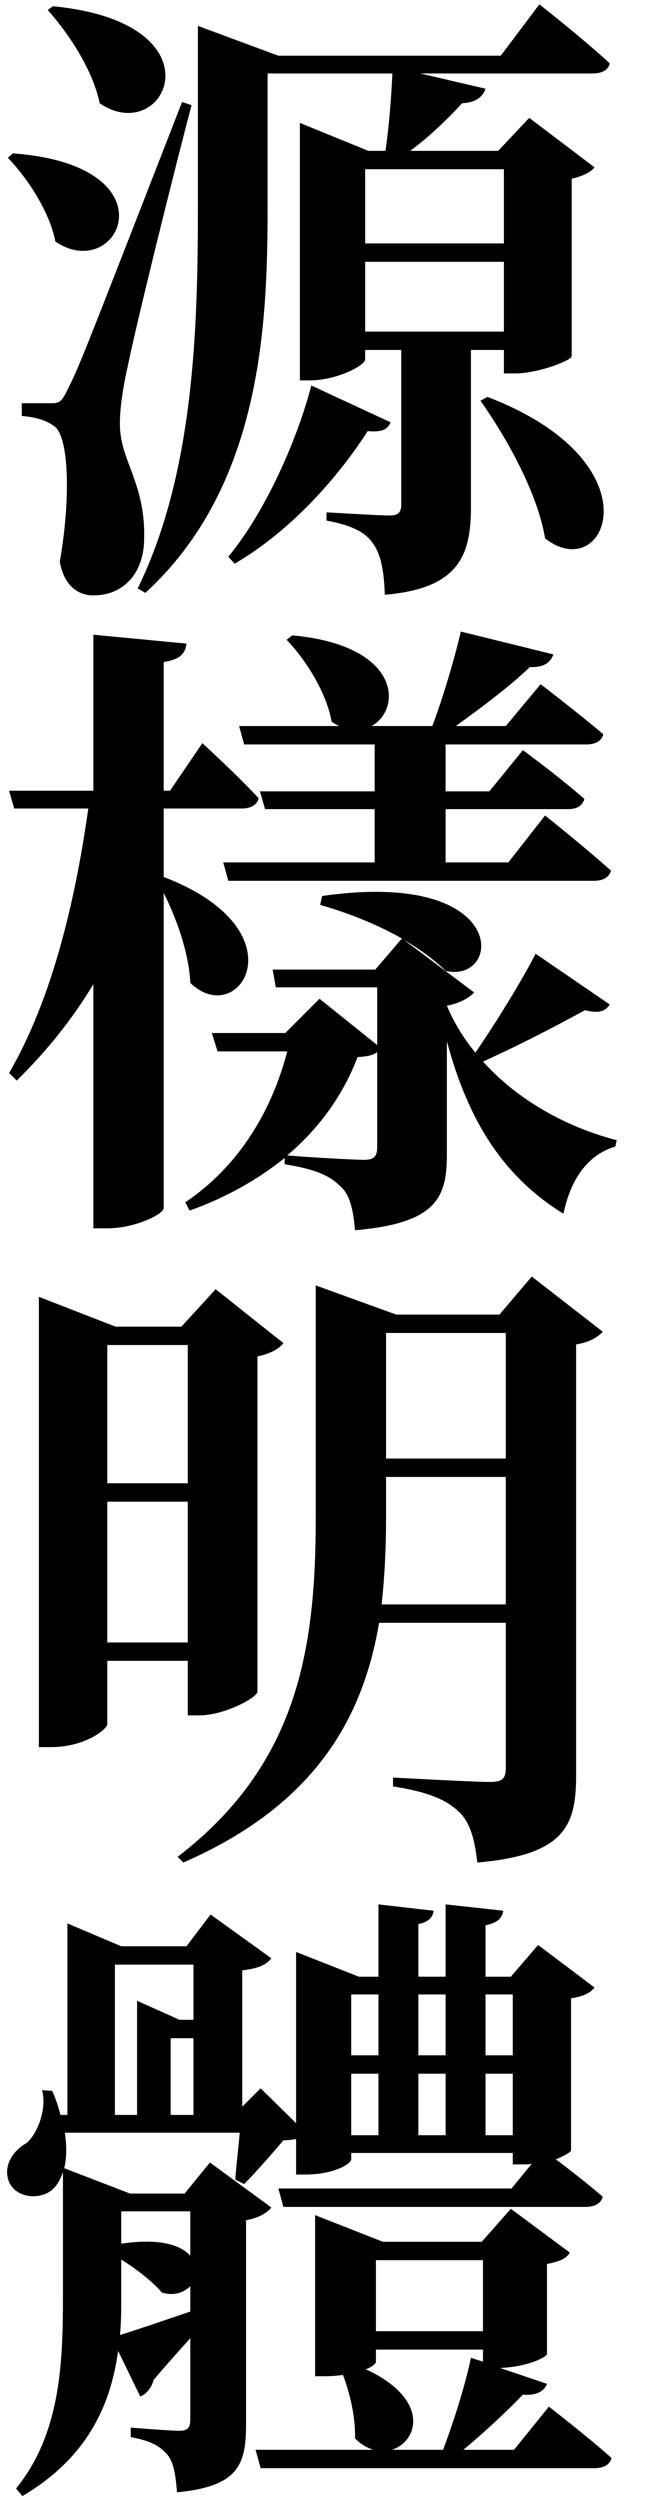 <svg width="90" height="339" viewBox="0 0 90 339" fill="none" xmlns="http://www.w3.org/2000/svg">
<path d="M6.482 1.362L7.17 0.846C30.476 3.082 22.478 20.11 13.534 14.004C12.588 9.446 9.32 4.544 6.482 1.362ZM1.064 21.4L1.752 20.798C23.854 22.432 16.114 38.6 7.514 32.752C6.74 28.71 3.73 24.152 1.064 21.4ZM24.714 13.832L26.004 14.262C23.166 25.012 18.264 44.964 17.318 49.78C16.63 52.79 16.2 55.886 16.286 57.95C16.458 62.68 19.898 65.862 19.554 73.516C19.382 77.816 16.716 80.74 12.674 80.74C10.696 80.74 8.718 79.536 8.116 76.182C9.664 67.324 9.32 59.068 7.342 57.778C6.138 56.918 4.762 56.574 2.956 56.402V54.682H6.74C7.944 54.682 8.288 54.682 9.148 52.876C10.782 49.608 10.782 49.608 24.714 13.832ZM42.258 52.274L53.008 57.262C52.664 58.208 51.89 58.638 49.912 58.466C46.042 64.486 39.678 71.882 31.852 76.44L30.992 75.494C36.324 69.044 40.538 58.982 42.258 52.274ZM65.22 54.338L66.166 53.822C89.558 62.766 82.248 79.536 73.992 73C72.96 66.808 68.746 59.326 65.22 54.338ZM68.402 22.948H49.568V33.01H68.402V22.948ZM49.568 44.964H68.402V35.504H49.568V44.964ZM67.972 7.554L73.218 0.588C73.218 0.588 79.238 5.318 82.764 8.586C82.592 9.532 81.646 9.962 80.442 9.962H57.05L65.908 12.026C65.564 13.144 64.532 13.918 62.726 14.004C60.662 16.24 58.168 18.648 55.674 20.454H67.628L71.842 15.982L80.7 22.69C80.27 23.292 79.152 23.894 77.604 24.238V48.318C77.518 48.92 72.96 50.64 69.95 50.64H68.402V47.458H63.93V68.7C63.93 75.236 62.382 79.794 52.234 80.654C52.148 77.558 51.718 75.236 50.686 73.774C49.74 72.312 48.02 71.28 44.322 70.592V69.474C44.322 69.474 51.374 69.904 52.922 69.904C54.126 69.904 54.47 69.388 54.47 68.442V47.458H49.568V48.748C49.568 49.522 45.784 51.586 42 51.586H40.71V16.67L49.998 20.454H52.32C52.75 17.616 53.094 13.746 53.266 9.962H36.324V28.108C36.324 43.846 35.55 65.948 19.726 80.396L18.694 79.794C26.262 64.314 26.864 44.964 26.864 28.108V3.512L37.786 7.554H67.972ZM33.142 100.95L32.454 98.456H46.042C45.698 98.284 45.354 98.112 45.01 97.854C44.322 93.898 41.484 89.426 38.904 86.76L39.678 86.158C54.556 87.534 54.556 96.22 50.428 98.456H58.684C60.146 94.586 61.694 89.34 62.554 85.642L75.11 88.738C74.766 89.77 73.906 90.544 71.928 90.458C69.434 92.866 65.478 95.876 61.866 98.456H68.66L73.39 92.78C73.39 92.78 78.55 96.736 81.904 99.574C81.646 100.52 80.786 100.95 79.582 100.95H60.49V107.314H66.424L70.982 101.724C70.982 101.724 76.142 105.508 79.324 108.346C79.066 109.292 78.292 109.722 77.088 109.722H60.49V116.946H69.004L73.992 110.582C73.992 110.582 79.496 114.968 82.936 118.064C82.678 119.01 81.818 119.44 80.614 119.44H30.992L30.304 116.946H50.858V109.722H35.98L35.292 107.314H50.858V100.95H33.142ZM22.22 109.636V118.924C41.14 126.148 32.454 139.736 25.832 133.286C25.66 129.33 24.026 124.686 22.22 121.074V163.816C22.22 164.676 18.264 166.568 14.566 166.568H12.674V133.458C9.836 138.188 6.31 142.574 2.268 146.53L1.236 145.498C6.998 135.608 10.18 122.45 11.986 109.636H1.924L1.236 107.228H12.674V86.072L25.316 87.276C25.144 88.566 24.542 89.426 22.22 89.77V107.228H23.08L27.466 100.778C27.466 100.778 32.368 105.25 35.12 108.26C34.862 109.206 34.002 109.636 32.798 109.636H22.22ZM51.202 155.56V142.66C50.686 143.09 49.912 143.262 48.536 143.348C46.644 148.336 43.462 152.894 38.99 156.678C40.624 156.85 47.848 157.28 49.482 157.28C50.858 157.28 51.202 156.678 51.202 155.56ZM72.702 129.33L82.764 136.21C82.248 137.07 81.388 137.5 79.41 136.984C75.798 138.962 70.38 141.8 65.564 143.95C70.208 149.11 76.744 152.808 83.71 154.614L83.538 155.474C80.012 156.506 77.518 159.602 76.486 164.59C68.402 159.602 63.586 152.12 60.662 141.198V156.592C60.662 162.44 59.2 165.88 48.192 166.826C47.934 164.16 47.59 162.01 46.128 160.806C44.838 159.516 43.032 158.57 38.646 157.882V157.022C35.12 159.86 30.82 162.354 25.746 164.16L25.144 163.042C32.454 158.14 36.926 150.572 38.99 142.574H29.53L28.756 140.08H38.732L43.376 135.436L51.202 141.714V133.888H37.442L37.012 131.48H50.944L54.556 127.266C51.546 125.546 47.676 123.912 43.462 122.708L43.72 121.504C69.434 117.806 68.144 133.458 60.49 131.652C59.286 130.448 57.308 128.9 54.814 127.438L64.36 134.576C63.758 135.264 62.468 136.038 60.662 136.382C61.608 138.618 62.898 140.768 64.532 142.746C67.37 138.618 71.068 132.598 72.702 129.33ZM25.488 182.392H14.566V201.14H25.488V182.392ZM14.566 222.726H25.488V203.634H14.566V222.726ZM25.488 225.22H14.566V233.82C14.566 234.422 11.642 236.916 6.912 236.916H5.278V175.856L15.684 179.898H24.628L29.272 174.824L38.474 182.134C37.872 182.908 36.668 183.596 34.948 183.94V229.434C34.862 230.208 30.476 232.616 27.036 232.616H25.488V225.22ZM51.804 217.566H68.66V200.28H52.406V205.784C52.406 209.654 52.234 213.696 51.804 217.566ZM68.66 180.758H52.406V197.786H68.66V180.758ZM72.186 173.104L81.818 180.586C81.216 181.274 80.012 182.048 78.206 182.306V240.786C78.206 247.58 76.658 251.536 64.79 252.568C64.446 249.472 63.844 247.15 62.296 245.688C60.662 244.14 58.34 243.022 53.352 242.248V241.044C53.352 241.044 64.36 241.646 66.51 241.646C68.23 241.646 68.66 241.13 68.66 239.754V220.06H51.46C49.31 232.702 43.032 244.656 24.886 252.568L24.112 251.794C40.366 239.324 42.86 223.758 42.86 205.87V174.308L53.782 178.264H67.8L72.186 173.104ZM16.458 306.404V311.478C16.458 313.112 16.458 314.832 16.286 316.638C18.522 315.95 22.048 314.746 25.832 313.456V310.016C24.972 310.876 23.596 311.392 21.962 310.876C20.758 309.414 18.522 307.694 16.458 306.404ZM25.832 299.868H16.458V304.254C21.618 303.48 24.542 304.426 25.832 305.888V299.868ZM15.598 266.414V286.796H18.608V271.316L24.37 273.896H26.262V266.414H15.598ZM23.166 276.39V286.796H26.262V276.39H23.166ZM51.374 270.456H47.676V278.712H51.374V270.456ZM60.49 270.456H56.792V278.712H60.49V270.456ZM69.606 270.456H65.908V278.712H69.606V270.456ZM65.908 289.548H69.606V281.206H65.908V289.548ZM56.792 281.206V289.548H60.49V281.206H56.792ZM51.374 289.548V281.206H47.676V289.548H51.374ZM28.498 293.246L36.84 299.352C36.324 300.04 35.034 300.814 33.4 301.072V328.85C33.4 334.268 32.282 337.192 24.026 337.966C23.854 335.73 23.596 333.924 22.736 332.892C21.79 331.774 20.586 331 17.748 330.484V329.194C17.748 329.194 22.994 329.624 24.37 329.624C25.574 329.624 25.832 329.108 25.832 328.076V317.068C24.37 318.702 22.65 320.594 20.844 322.744C20.586 323.776 19.898 324.636 19.038 324.98L16.028 318.788C15.082 325.84 12.072 333.15 3.042 338.482L2.182 337.45C8.202 330.054 8.546 320.508 8.546 311.392V294.536C8.202 295.568 7.686 296.428 7.084 296.944C5.45 298.32 2.268 298.148 1.236 295.912C0.376 293.762 1.666 291.698 3.644 290.58C5.106 289.29 6.396 285.936 5.708 283.442L7.084 283.528C7.6 284.646 7.944 285.764 8.202 286.796H9.148V260.824L16.458 263.92H25.316L28.584 259.62L36.84 265.554C36.152 266.414 35.12 266.93 32.884 267.188V285.678L35.378 283.184L40.194 287.914V264.694L48.708 268.048H51.374V258.244L58.856 259.104C58.77 259.964 58.168 260.652 56.792 260.91V268.048H60.49V258.244L68.316 259.104C68.144 260.136 67.542 260.738 65.908 261.082V268.048H69.348L73.046 263.748L80.7 269.51C80.184 270.198 79.324 270.714 77.518 270.972V291.612C77.518 291.784 76.744 292.3 75.454 292.816C77.174 294.106 79.84 296.17 81.818 297.89C81.56 298.836 80.7 299.266 79.496 299.266H38.474L37.786 296.772H69.434L72.186 293.418C71.842 293.504 71.412 293.504 70.982 293.504H69.606V291.956H47.676V292.816C47.676 293.418 45.354 294.88 41.398 294.88H40.194V290.064C39.678 290.15 39.162 290.236 38.474 290.236C37.012 291.956 34.604 294.708 33.142 296.17L31.938 295.568C32.024 294.02 32.368 291.354 32.54 289.204H8.804C9.062 291.01 9.062 292.644 8.718 294.02L17.662 297.46H25.058L28.498 293.246ZM51.03 318.616V320.25C51.03 320.508 50.6 320.938 49.654 321.282C58.426 325.324 56.792 331.086 53.18 332.204H60.146C61.608 328.334 63.156 323.432 63.93 319.734L65.564 320.25V318.616H51.03ZM65.564 306.49H51.03V316.122H65.564V306.49ZM69.778 332.204L74.508 326.356C74.508 326.356 79.754 330.398 83.022 333.322C82.764 334.268 81.904 334.698 80.614 334.698H35.378L34.69 332.204H50.686C49.826 331.946 48.966 331.43 48.192 330.656C48.278 327.818 47.504 324.55 46.558 322.056C45.87 322.142 45.096 322.228 44.236 322.228H42.774V300.384L51.976 303.996H65.392L69.348 299.524L77.346 305.458C76.916 306.232 76.056 306.662 74.25 307.006V319.218C74.25 319.562 71.842 320.938 67.886 321.11L74.25 323.26C73.906 324.206 72.874 324.894 70.982 324.722C68.918 326.872 65.908 329.71 62.898 332.204H69.778Z" fill="black"/>
</svg>
